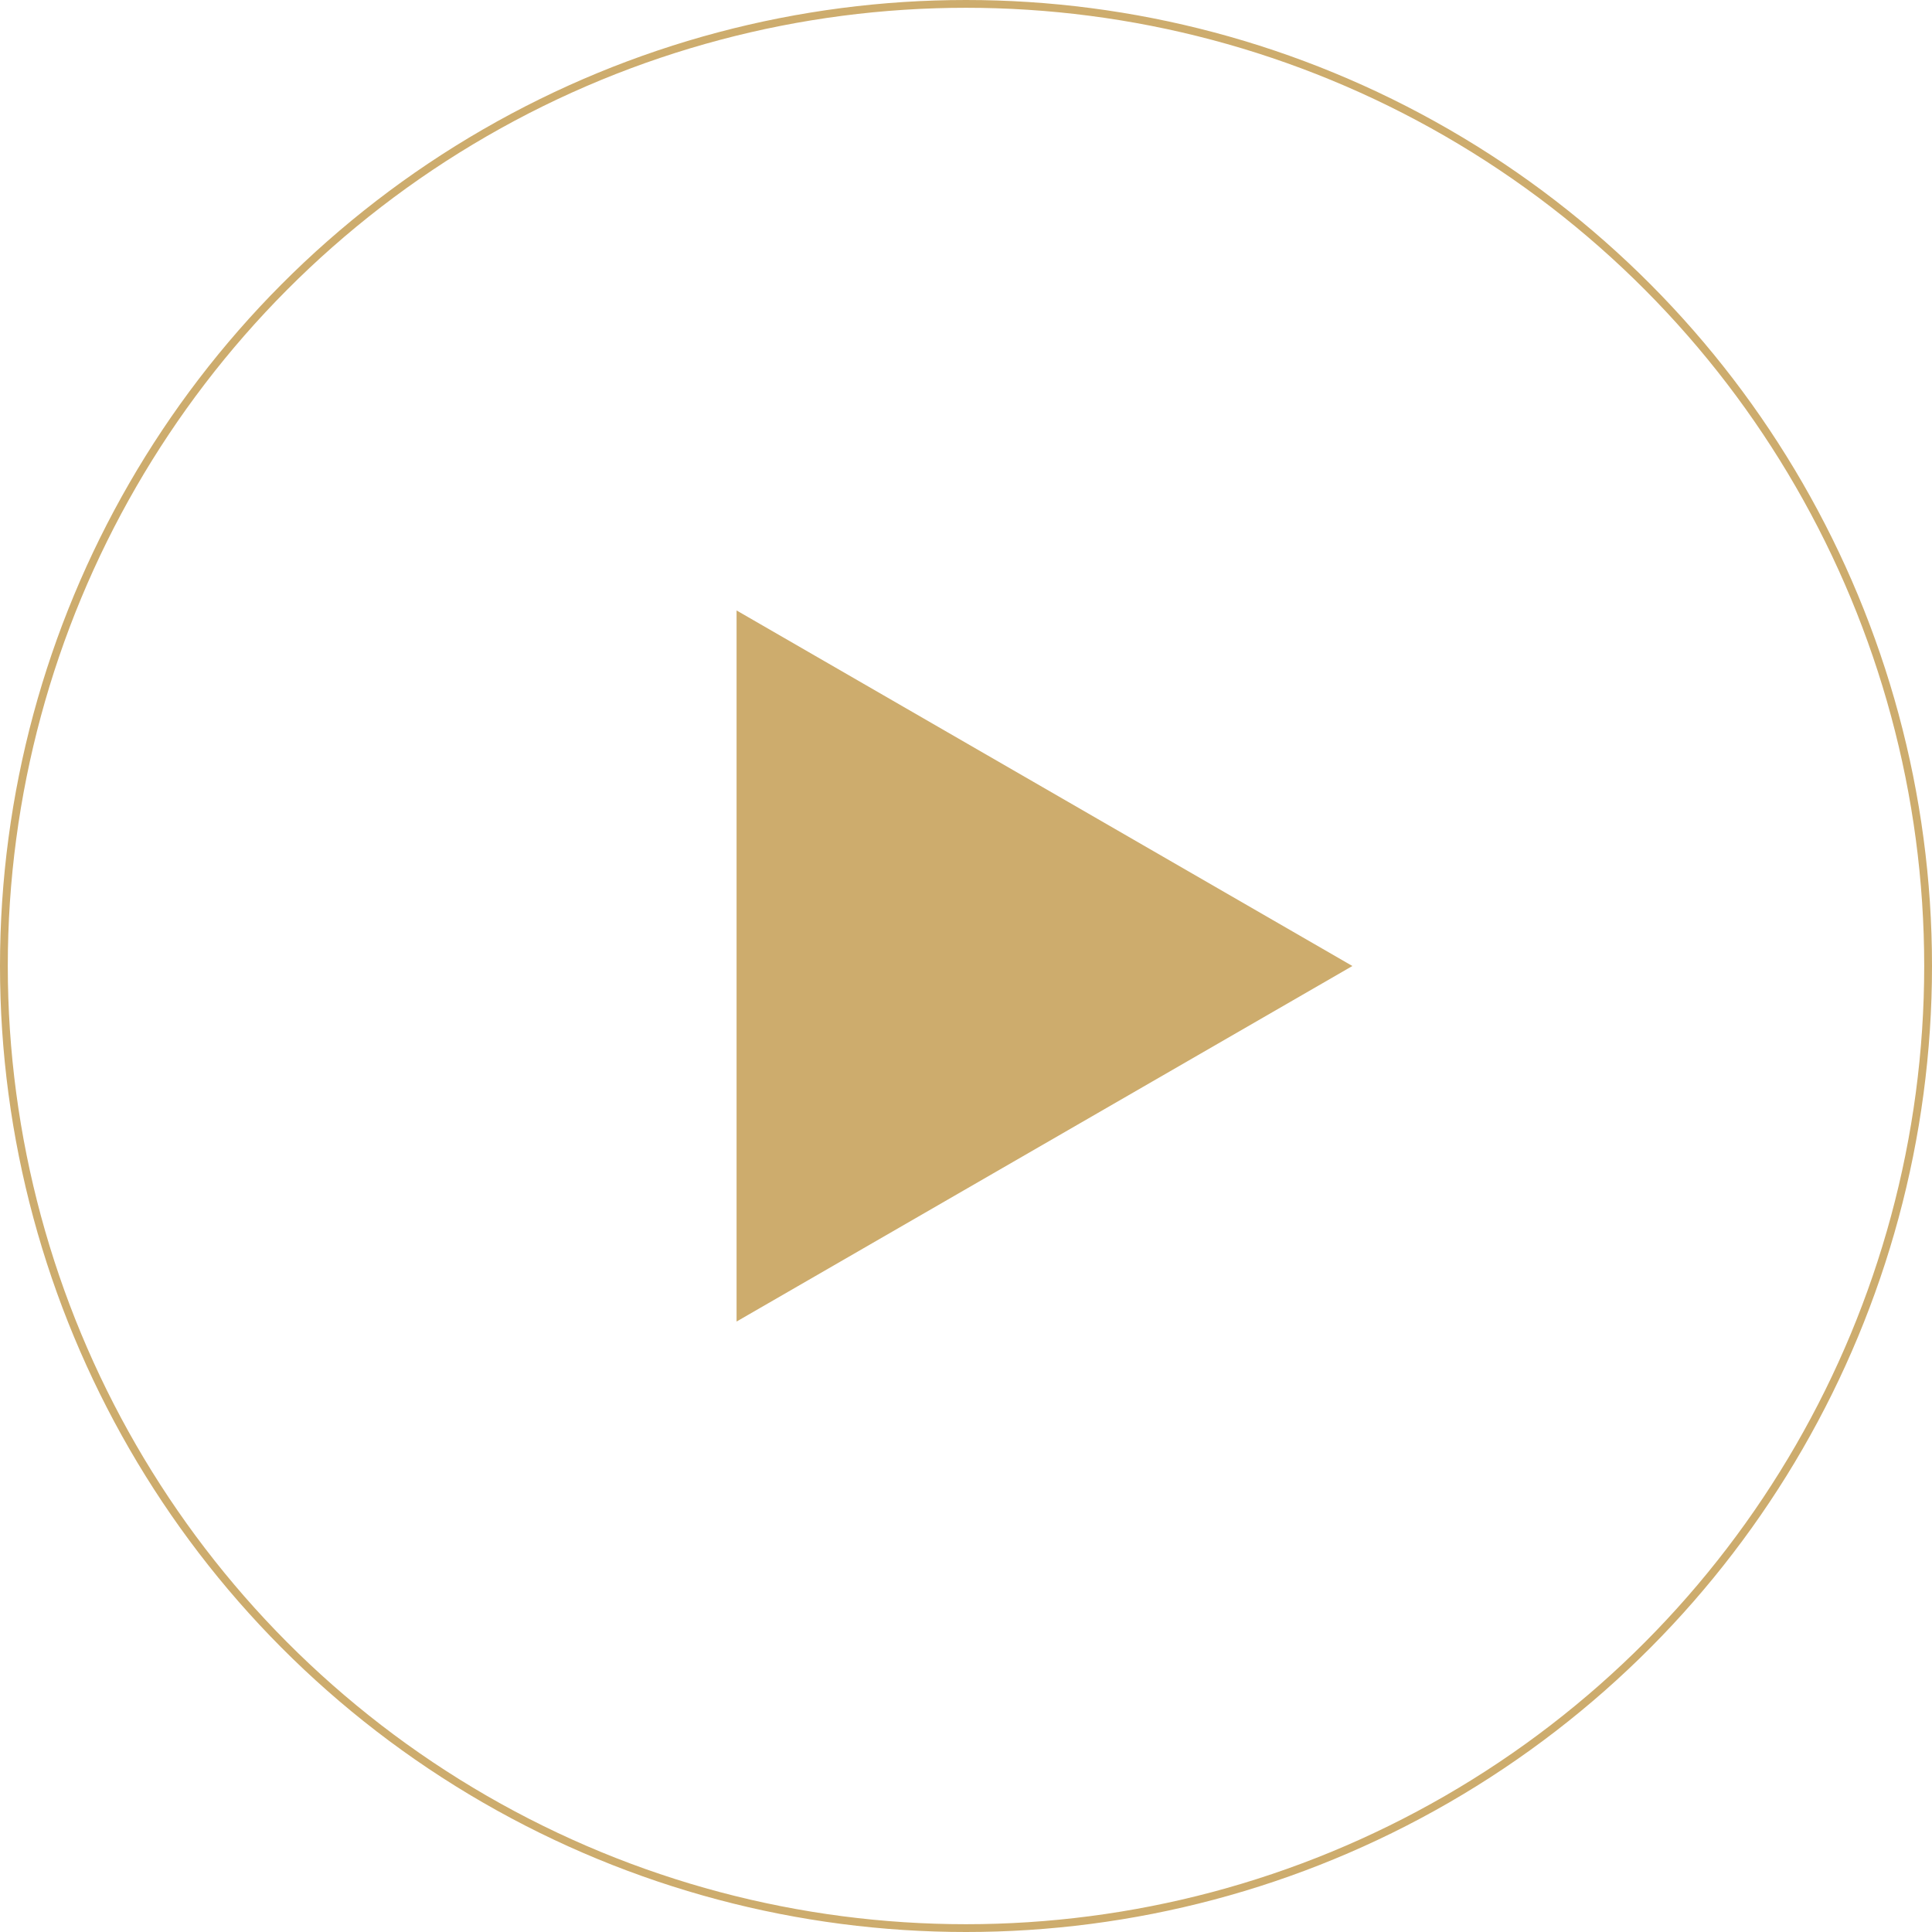 <svg width="248" height="248" viewBox="0 0 248 248" fill="none" xmlns="http://www.w3.org/2000/svg">
<circle cx="124" cy="124" r="123.5" stroke="#CDAC6D"/>
<path d="M95.05 79.226L172.6 124L95.05 168.773L95.05 79.226Z" fill="#CDAC6D" stroke="#CDAC6D"/>
</svg>
